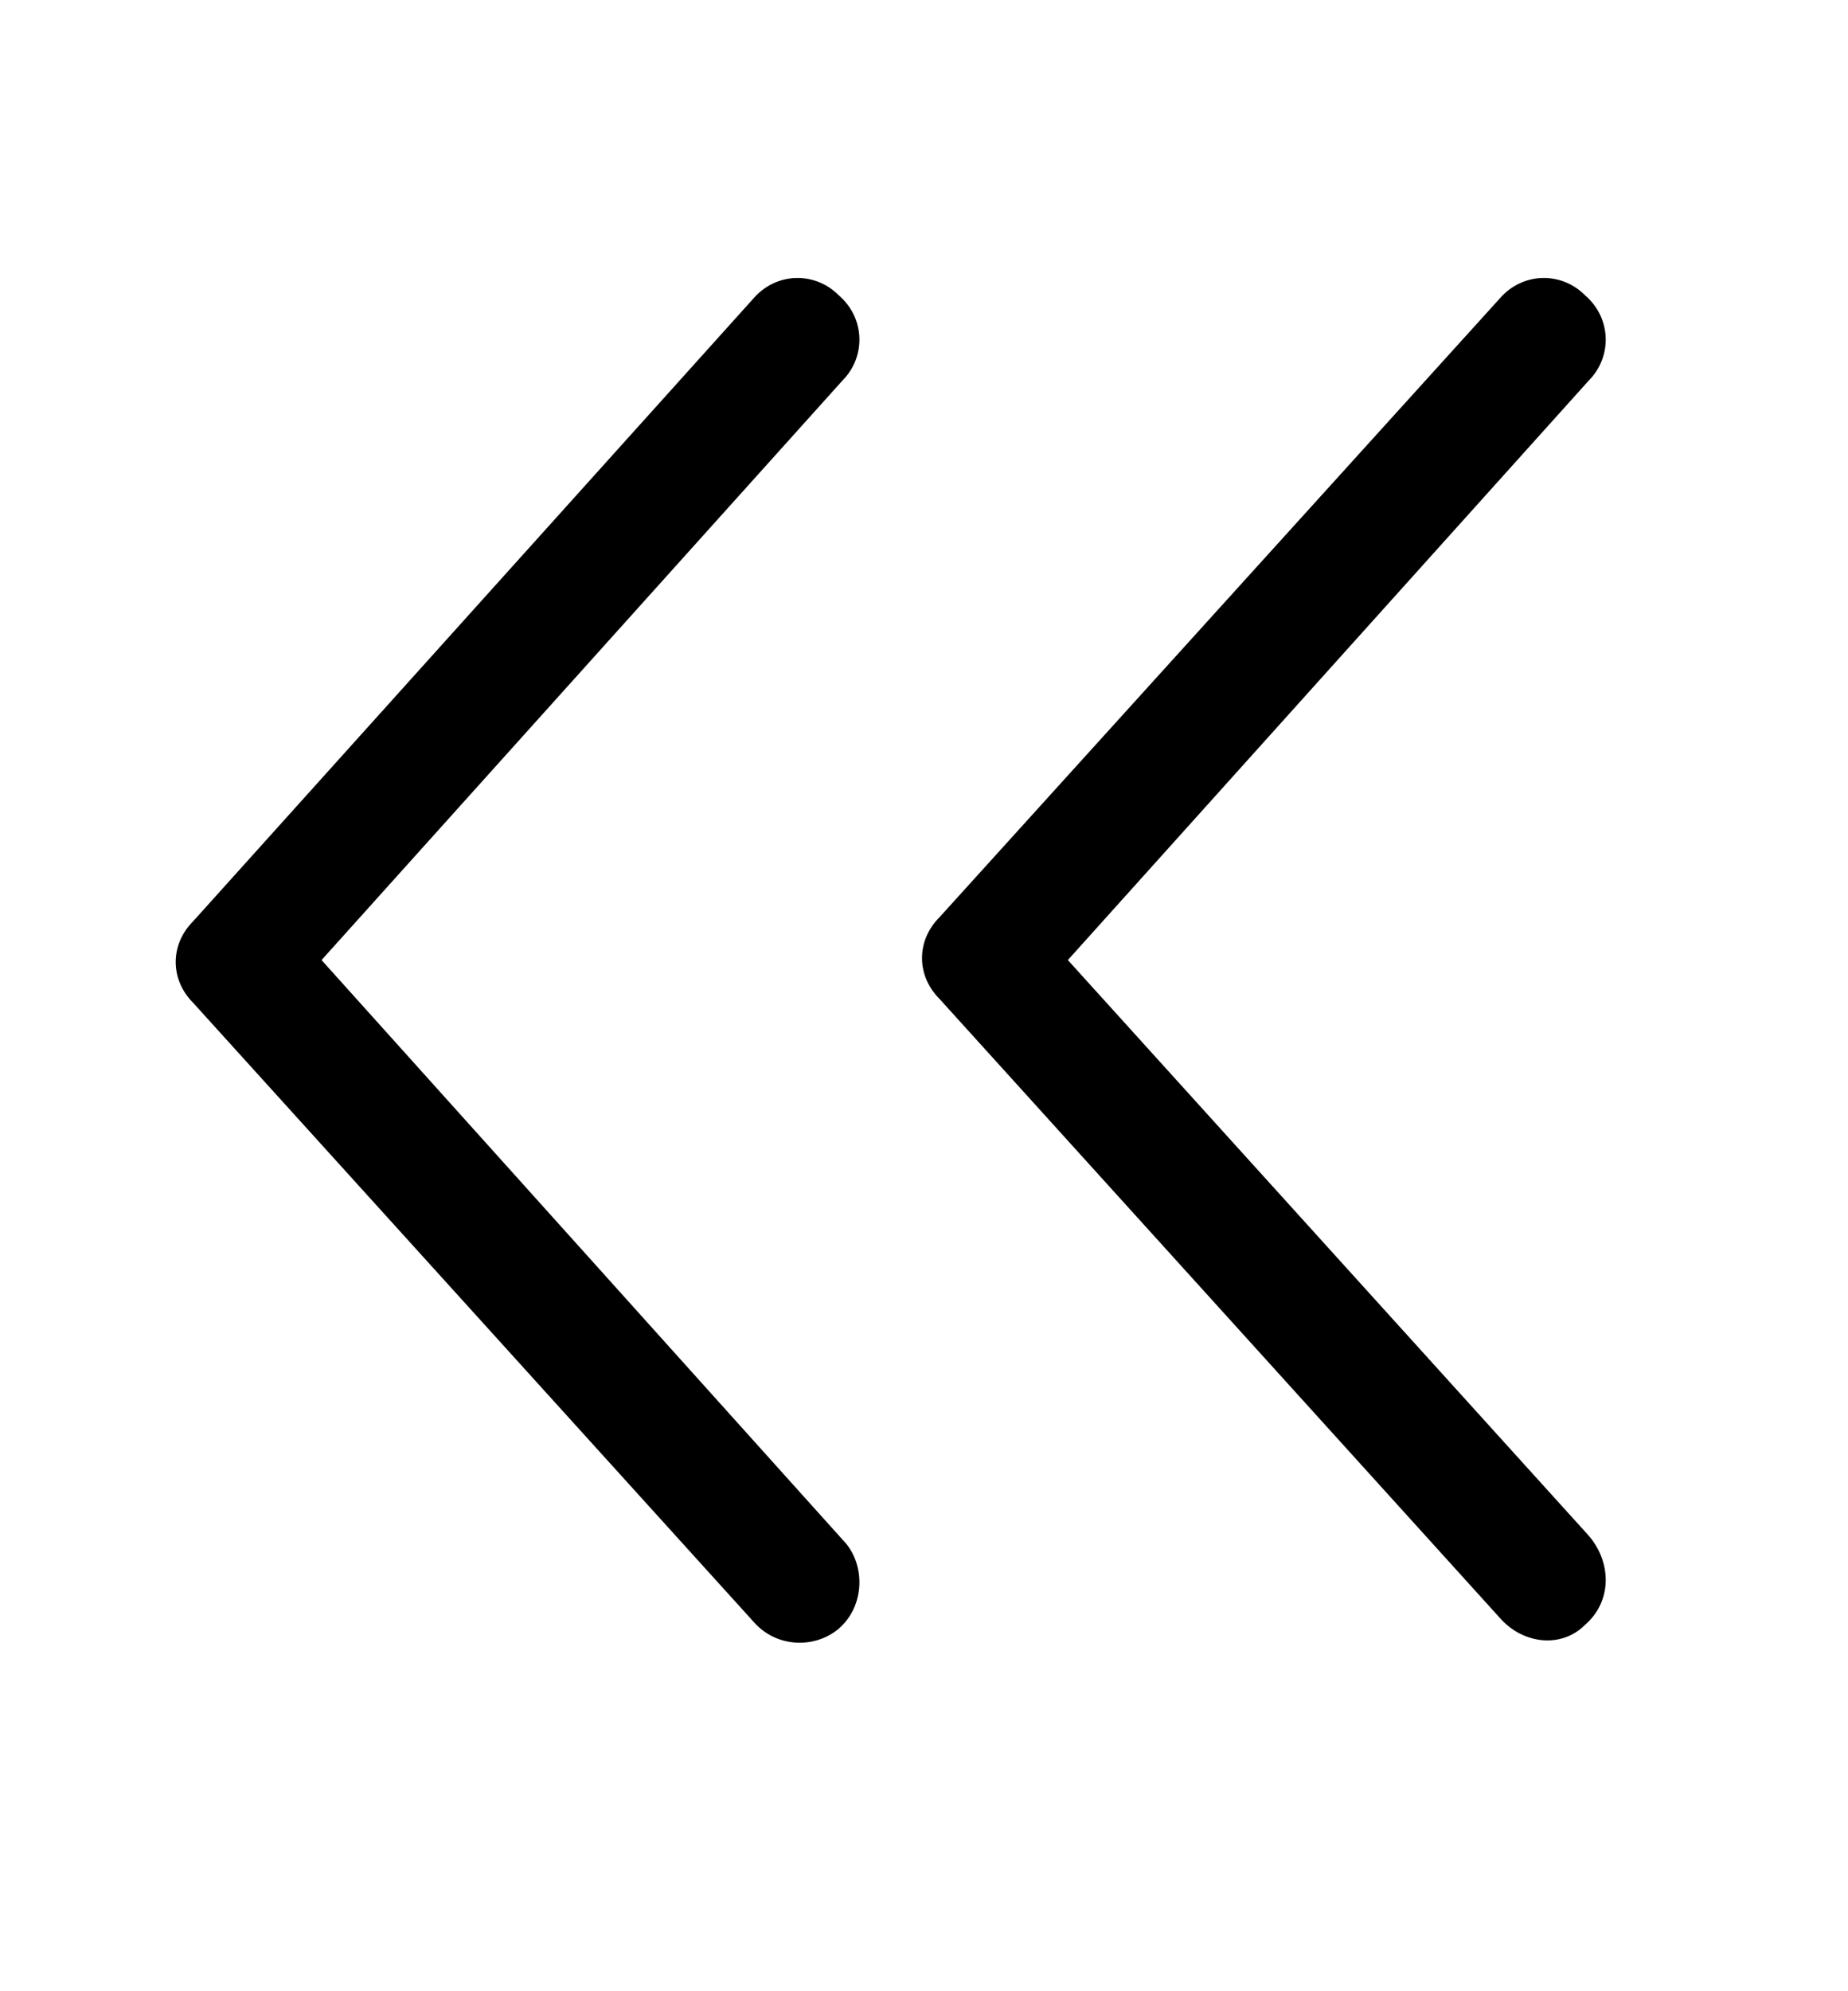 <svg width="13" height="14" viewBox="0 0 13 14" fill="none" xmlns="http://www.w3.org/2000/svg">
<path d="M5.898 2.074C6.09 2.238 6.09 2.512 5.926 2.676L2.262 6.75L5.926 10.824C6.09 10.988 6.09 11.289 5.898 11.453C5.734 11.59 5.461 11.59 5.297 11.398L1.359 7.051C1.195 6.887 1.195 6.641 1.359 6.477L5.297 2.102C5.461 1.91 5.734 1.91 5.898 2.074ZM7.512 6.75L11.176 10.797C11.34 10.988 11.34 11.262 11.148 11.426C10.984 11.59 10.711 11.562 10.547 11.371L6.609 7.023C6.445 6.859 6.445 6.613 6.609 6.449L10.547 2.102C10.711 1.91 10.984 1.91 11.148 2.074C11.34 2.238 11.34 2.512 11.176 2.676L7.512 6.75Z" fill="black"/>
</svg>
